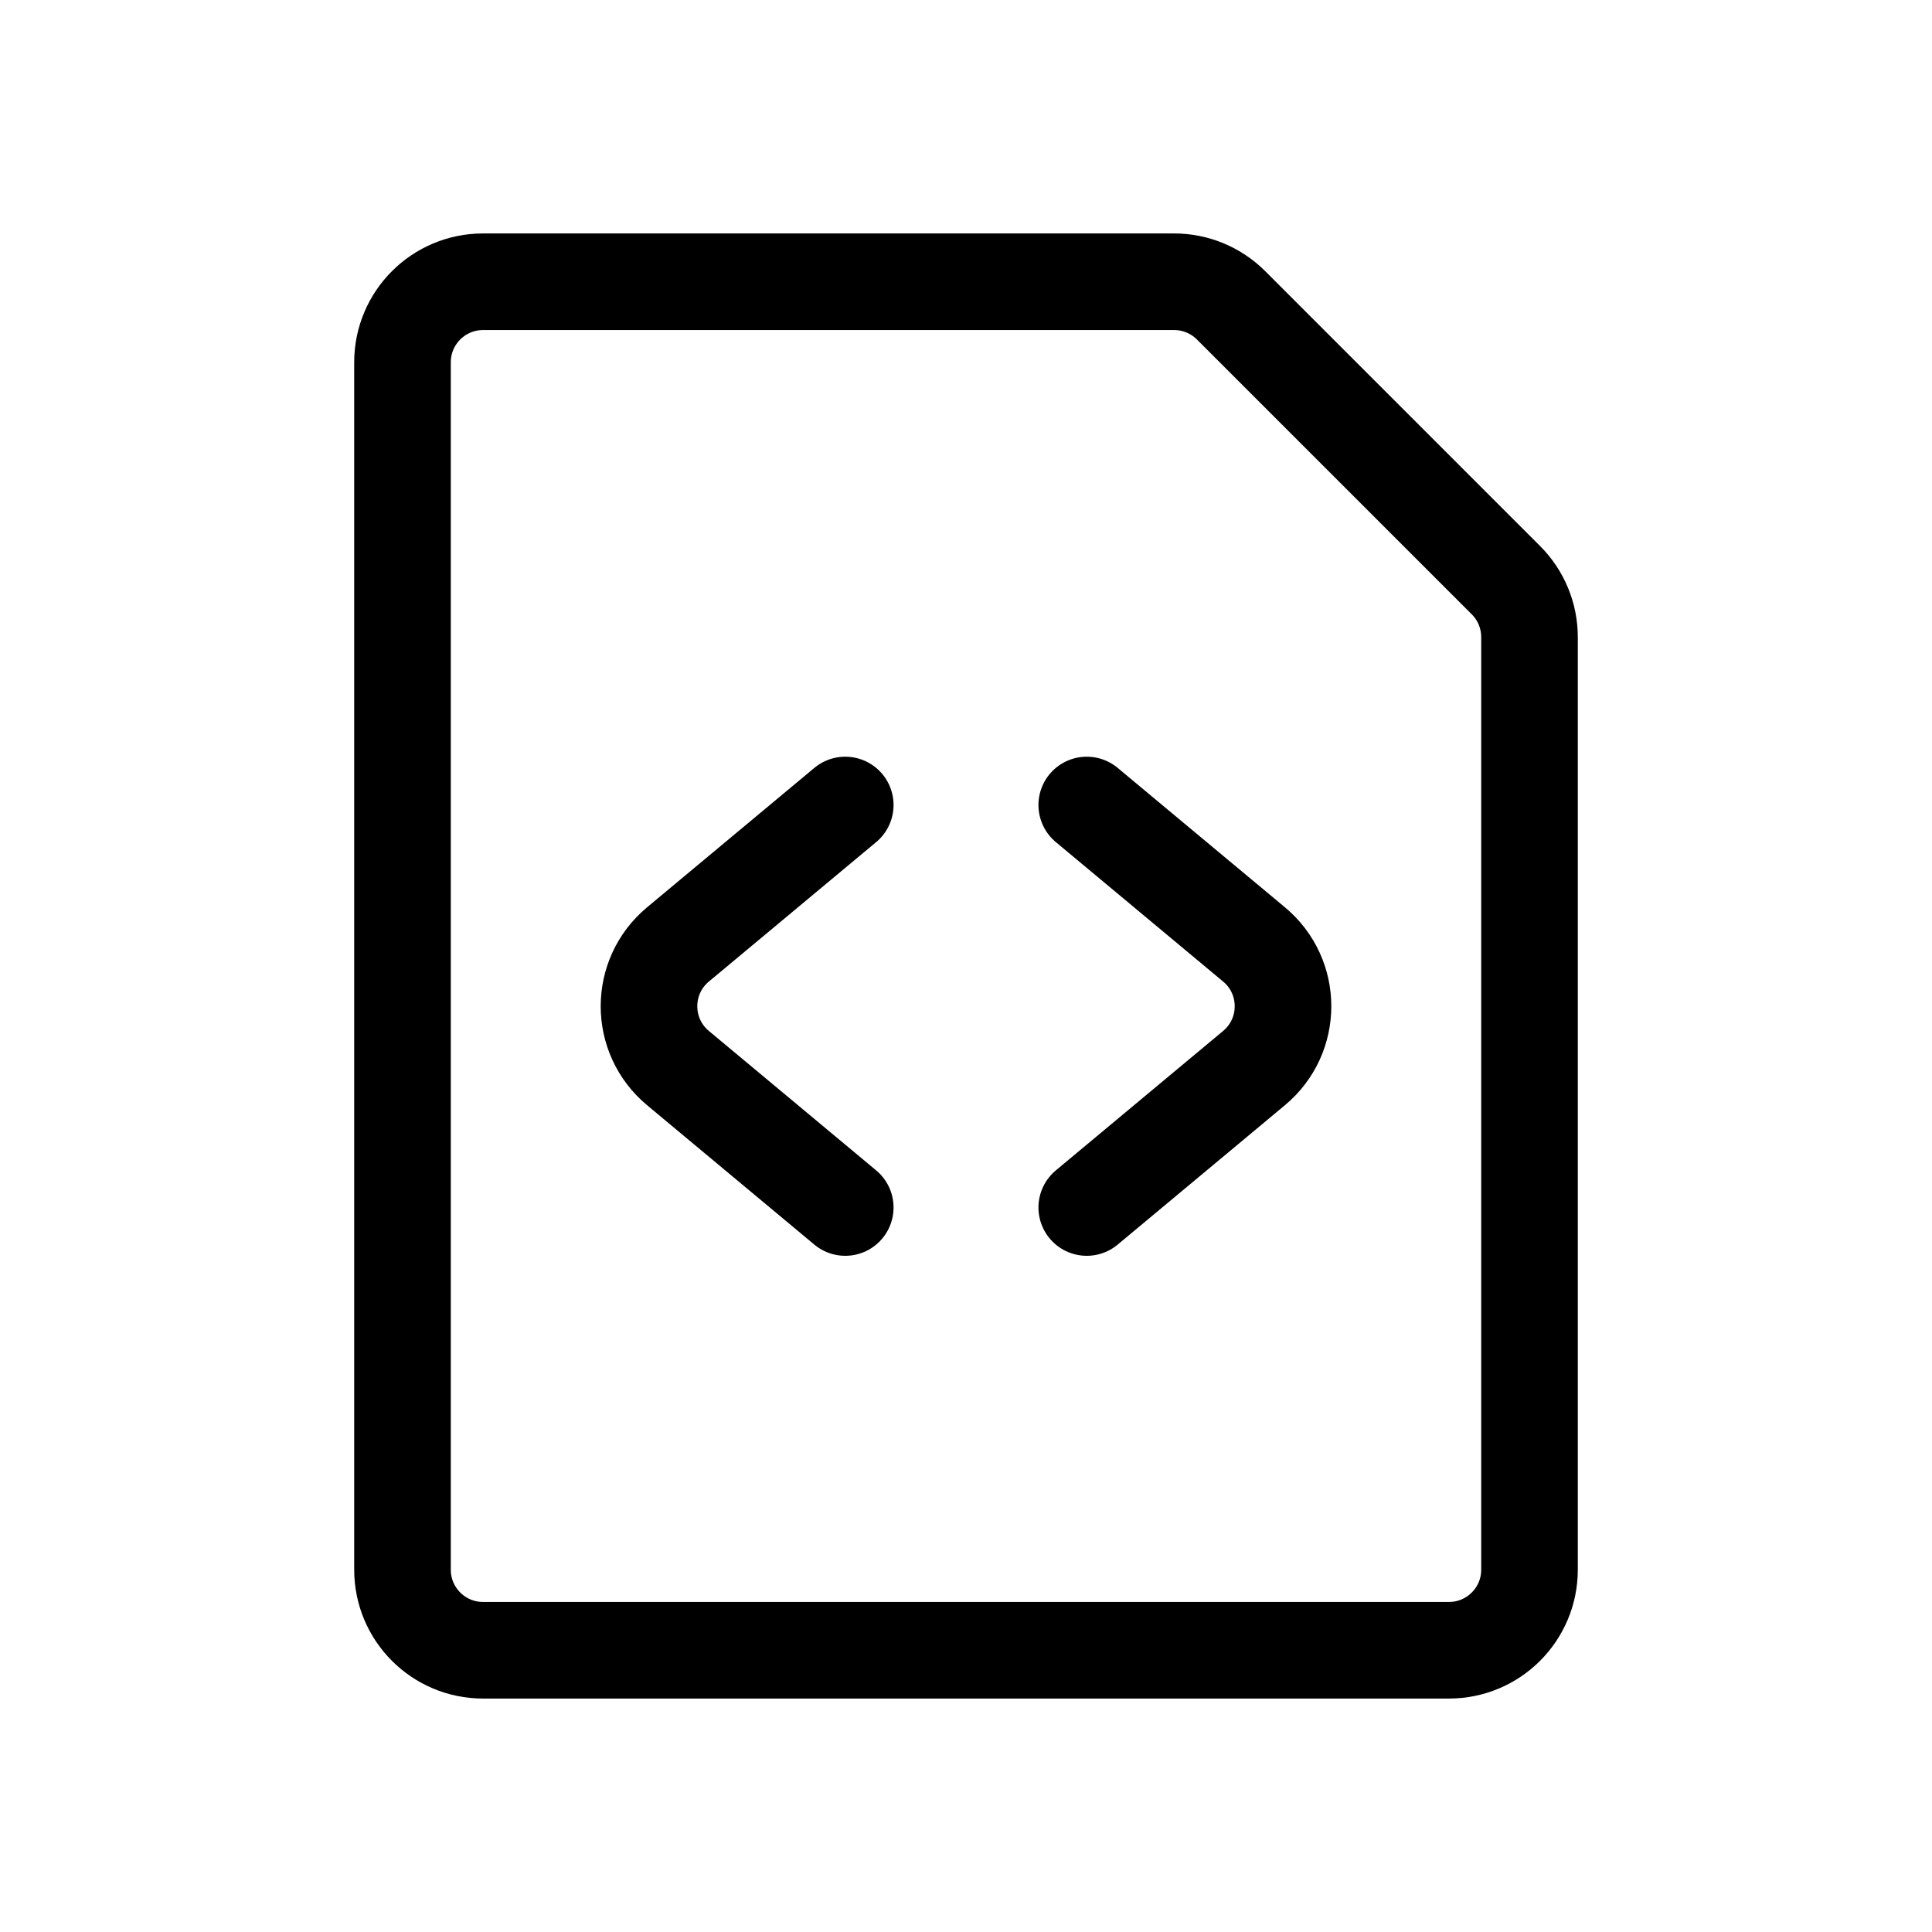 <svg width="24" height="24" viewBox="0 0 24 24" fill="none" xmlns="http://www.w3.org/2000/svg">
<path d="M5 19.5V4.5C5 3.948 5.448 3.5 6 3.5H14.586C14.851 3.5 15.105 3.605 15.293 3.793L18.707 7.207C18.895 7.395 19 7.649 19 7.914V19.5C19 20.052 18.552 20.5 18 20.5H6C5.448 20.5 5 20.052 5 19.5Z" stroke="black" stroke-width="1.2"/>
<path d="M10.5 10L8.422 11.732C7.942 12.132 7.942 12.868 8.422 13.268L10.5 15M13.5 10L15.578 11.732C16.058 12.132 16.058 12.868 15.578 13.268L13.5 15" stroke="black" stroke-width="1.2" stroke-linecap="round"/>
</svg>
